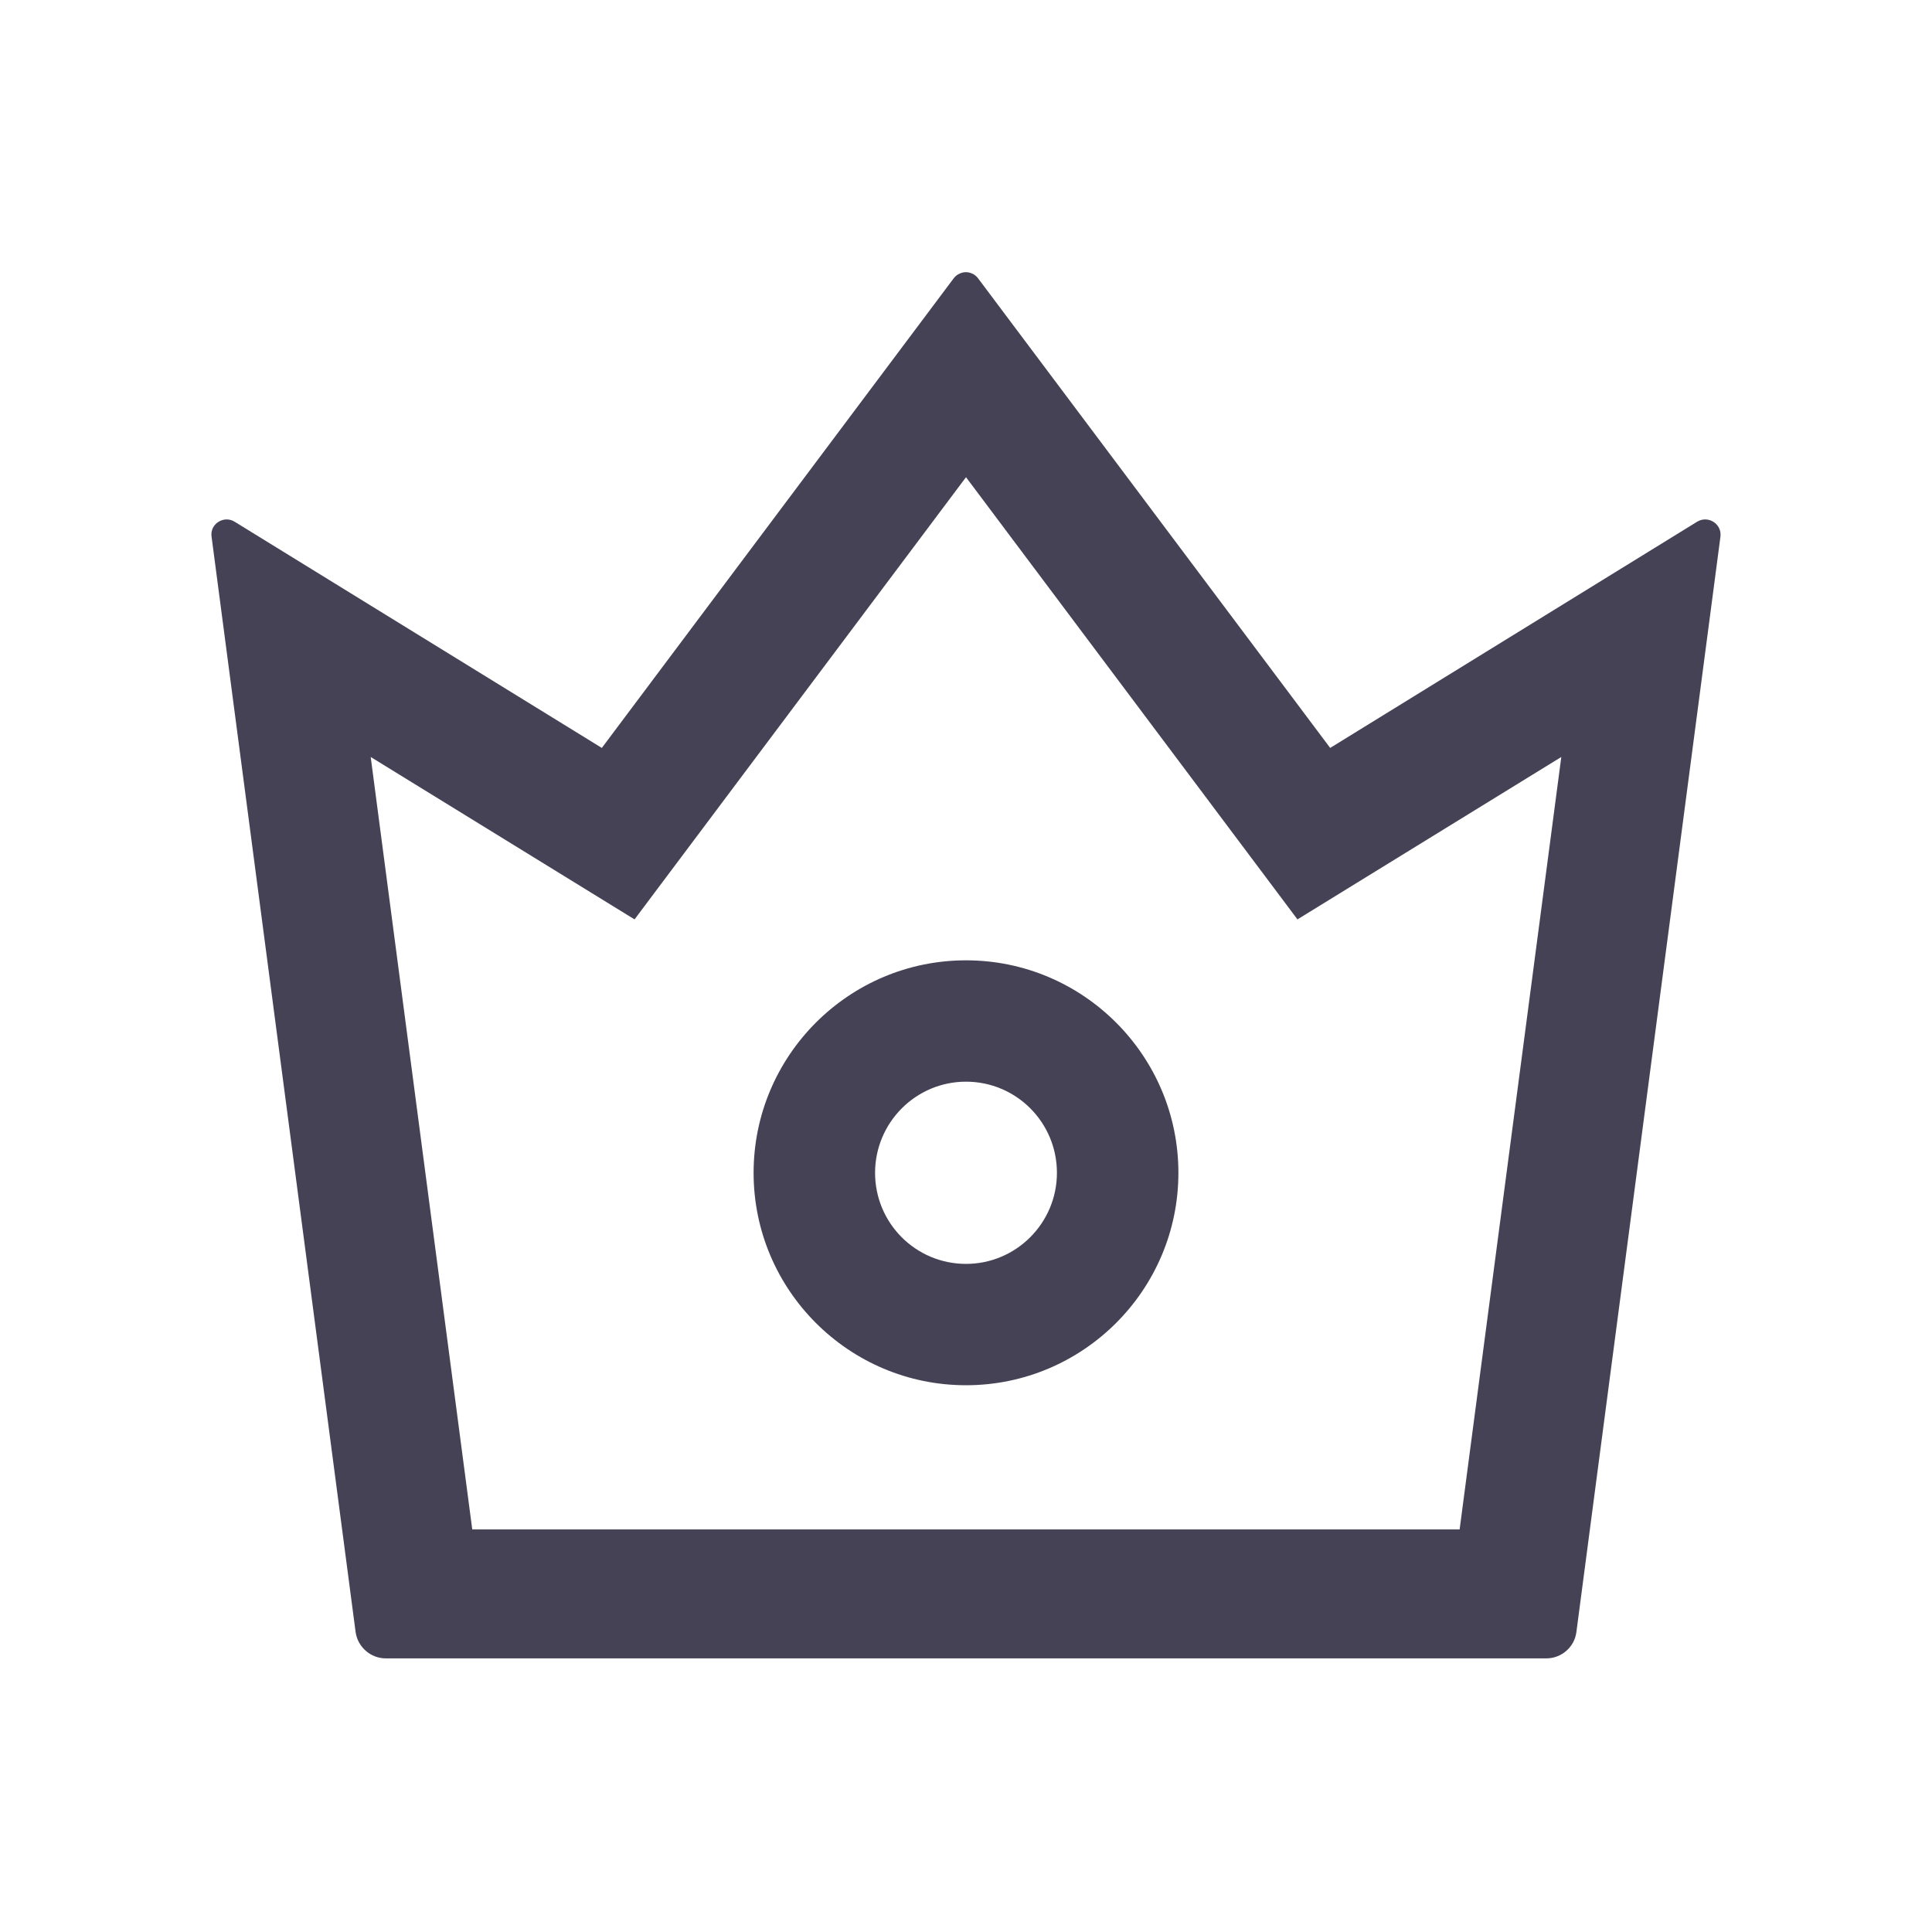 <svg width="16" height="16" viewBox="0 0 16 16" fill="none" xmlns="http://www.w3.org/2000/svg">
<path d="M14.056 4.32L11.016 6.194L8.1 2.305C8.088 2.289 8.073 2.276 8.056 2.268C8.038 2.259 8.019 2.254 7.999 2.254C7.98 2.254 7.96 2.259 7.943 2.268C7.925 2.276 7.91 2.289 7.898 2.305L4.984 6.194L1.942 4.32C1.853 4.266 1.737 4.339 1.752 4.444L2.945 13.516C2.962 13.639 3.069 13.734 3.195 13.734H12.806C12.931 13.734 13.039 13.641 13.055 13.516L14.248 4.444C14.261 4.339 14.147 4.266 14.056 4.32ZM12.088 12.666H3.911L3.07 6.269L5.255 7.614L8 3.952L10.745 7.614L12.93 6.269L12.088 12.666ZM8 7.953C7.03 7.953 6.241 8.742 6.241 9.713C6.241 10.683 7.03 11.472 8 11.472C8.97 11.472 9.759 10.683 9.759 9.713C9.759 8.742 8.97 7.953 8 7.953ZM8 10.467C7.584 10.467 7.247 10.13 7.247 9.713C7.247 9.297 7.584 8.958 8 8.958C8.416 8.958 8.753 9.295 8.753 9.713C8.753 10.128 8.416 10.467 8 10.467Z" fill="#454256"/>
</svg>

